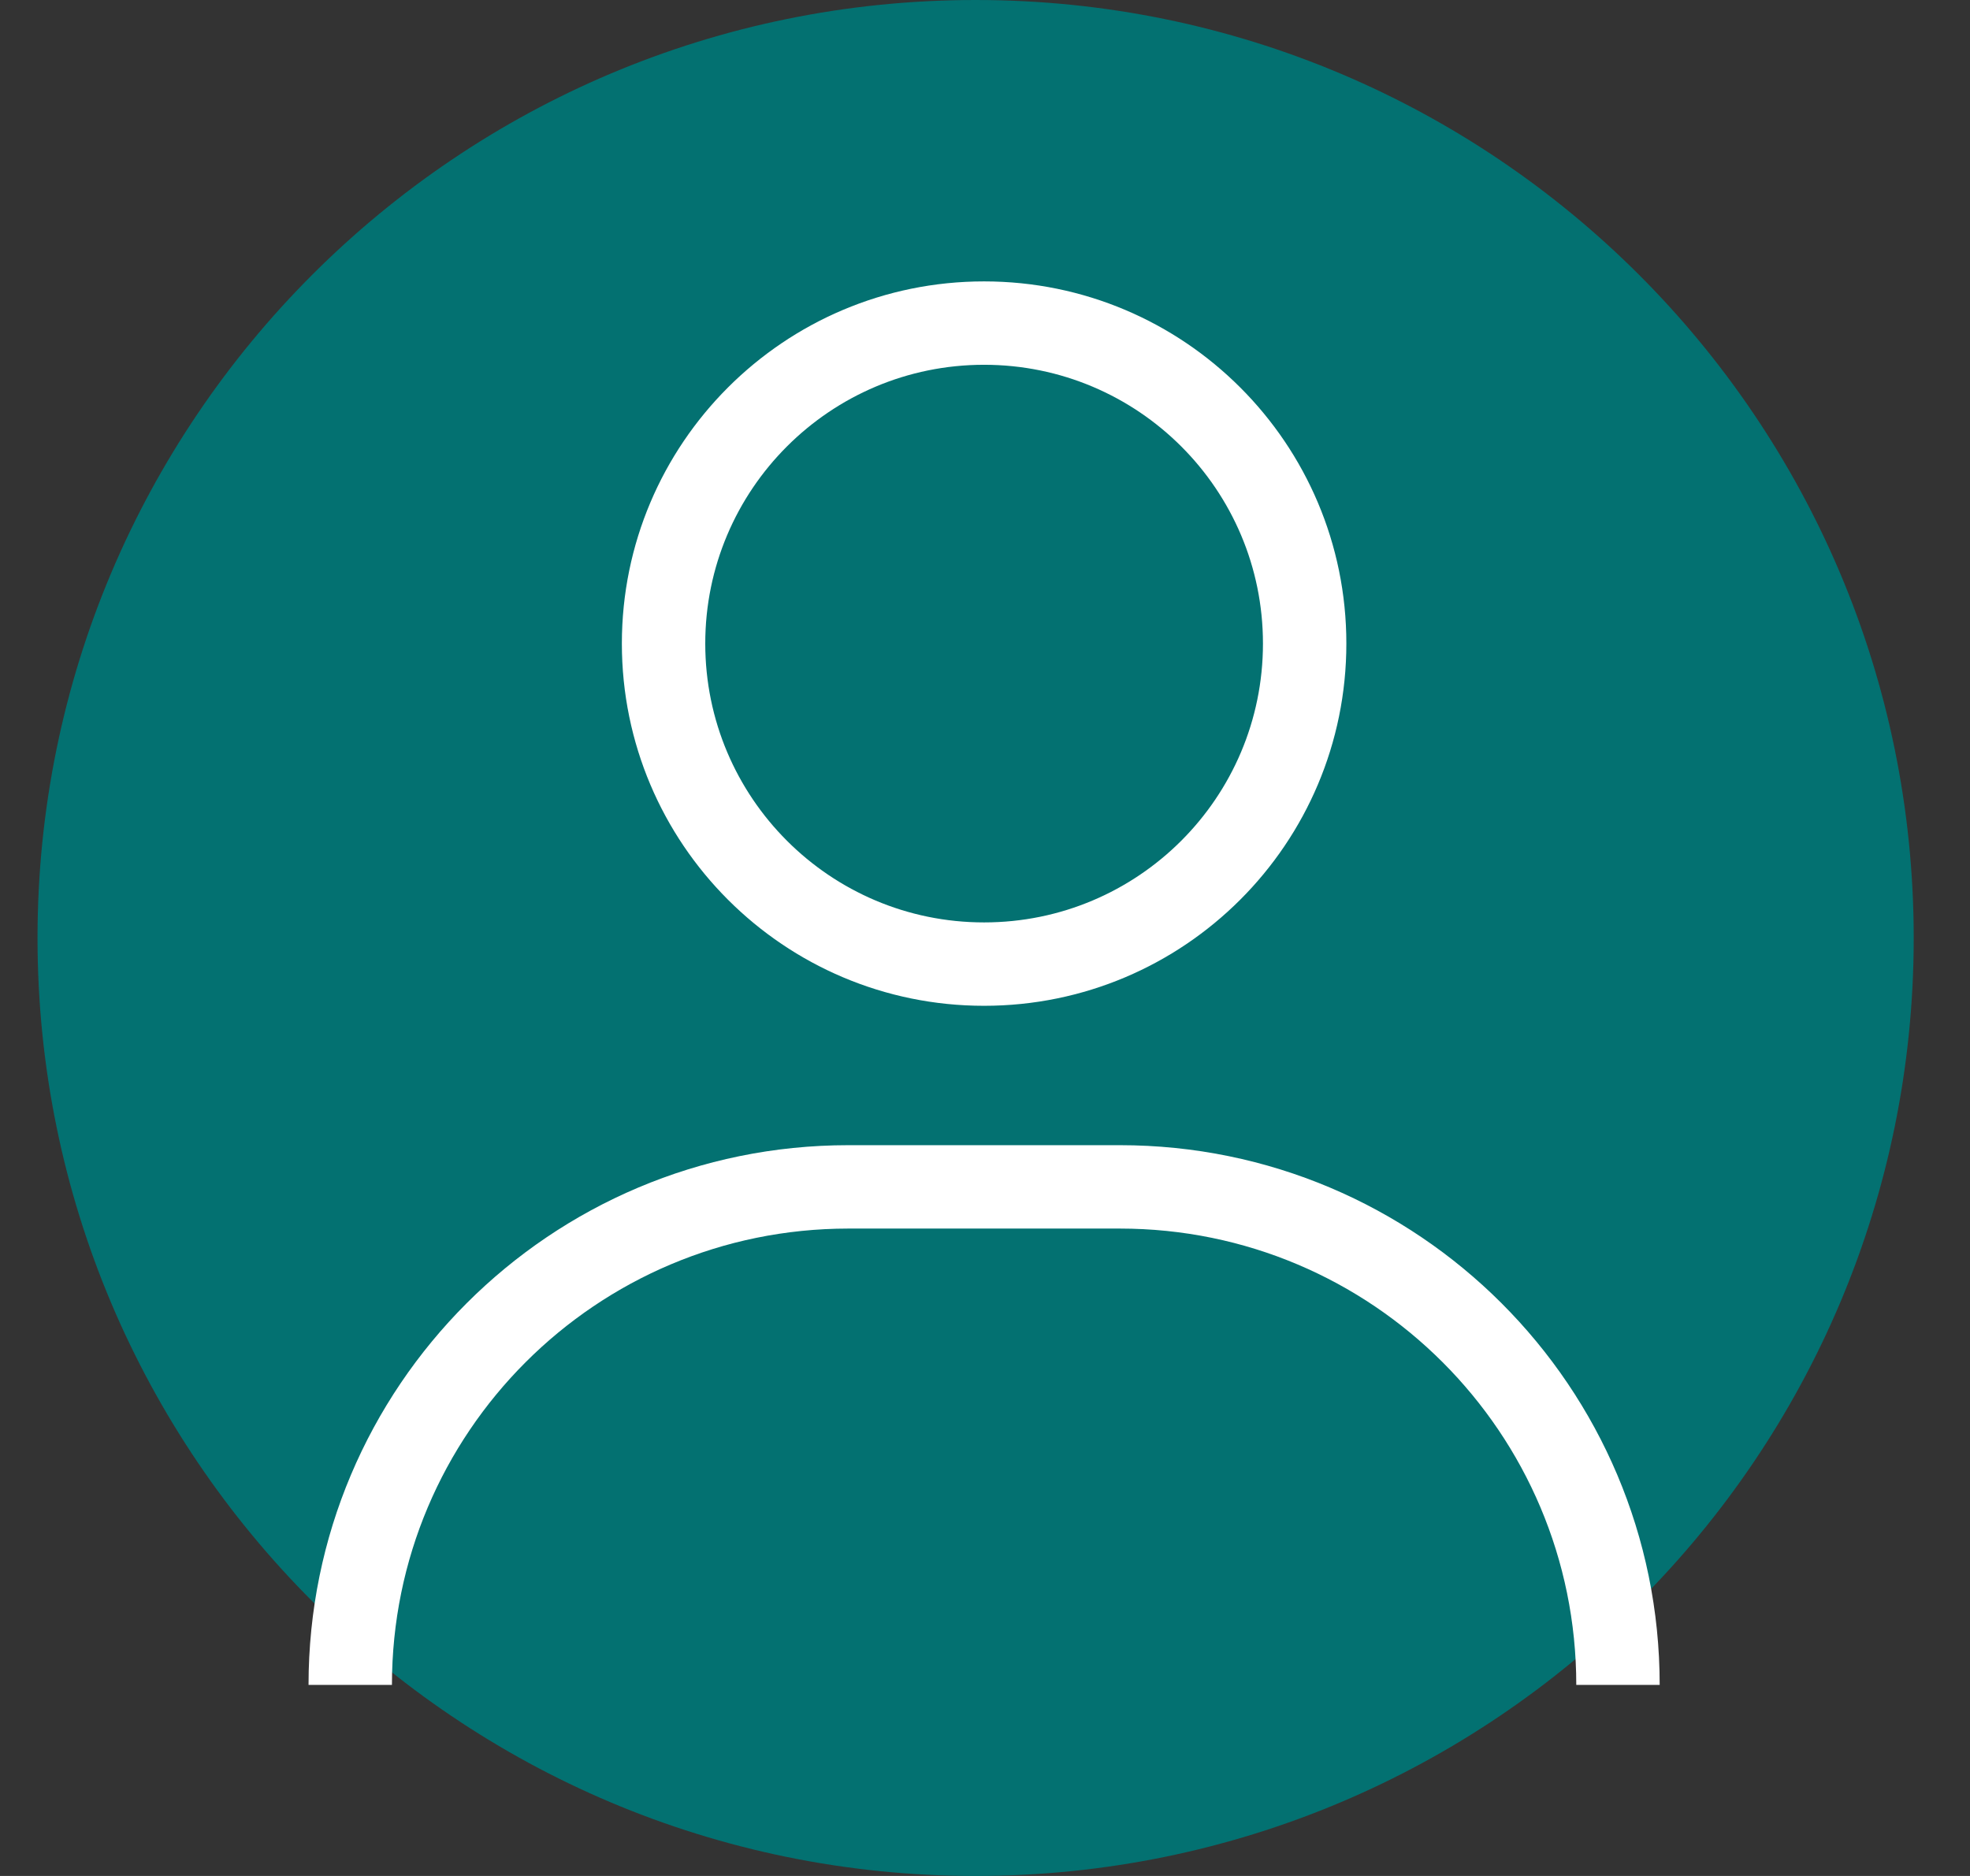 <svg width="21" height="20" viewBox="0 0 21 20" fill="none" xmlns="http://www.w3.org/2000/svg">
<rect x="0" y="0" width="21" height="20" fill="#333333" stroke="none"/>
<path d="M0.4 10C0.4 4.477 4.877 0 10.4 0C15.923 0 20.4 4.477 20.4 10C20.4 15.523 15.923 20 10.4 20C4.877 20 0.4 15.523 0.4 10Z" fill="#037171"/>
<path fill-rule="evenodd" clip-rule="evenodd" d="M13.463 6.861C13.463 8.503 12.132 9.834 10.49 9.834C8.849 9.834 7.518 8.503 7.518 6.861C7.518 5.22 8.849 3.889 10.49 3.889C12.132 3.889 13.463 5.22 13.463 6.861ZM14.352 6.861C14.352 8.994 12.623 10.723 10.49 10.723C8.358 10.723 6.629 8.994 6.629 6.861C6.629 4.729 8.358 3 10.49 3C12.623 3 14.352 4.729 14.352 6.861ZM4.178 17.963C4.178 15.276 6.356 13.098 9.043 13.098H11.938C14.625 13.098 16.803 15.276 16.803 17.963H17.692C17.692 14.785 15.116 12.209 11.938 12.209H9.043C5.865 12.209 3.289 14.785 3.289 17.963H4.178Z" fill="white"/>
</svg>
